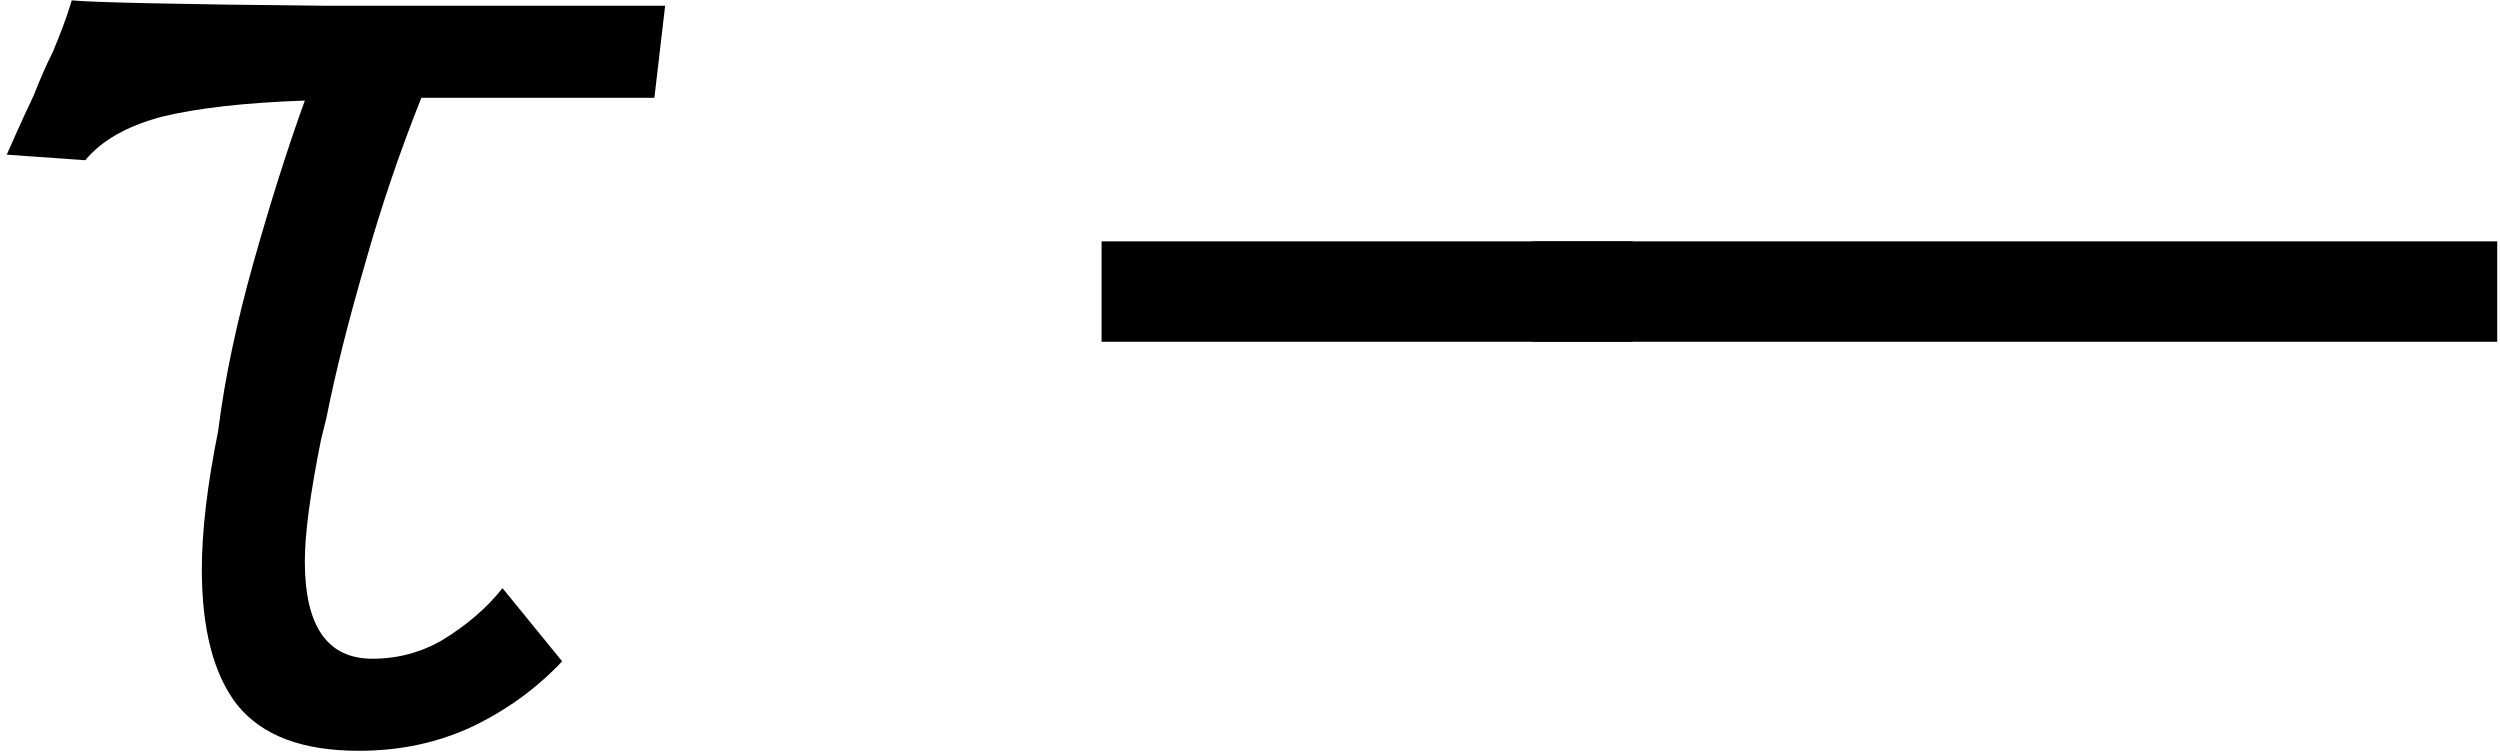 <?xml version="1.0" encoding="UTF-8"?>
<svg xmlns="http://www.w3.org/2000/svg" xmlns:xlink="http://www.w3.org/1999/xlink" width="14.418pt" height="4.338pt" viewBox="0 0 14.418 4.338">
<defs>
<g>
<g id="glyph-0-0">
<path d="M 0.703 -3.391 C 0.734 -3.461 0.785 -3.578 0.859 -3.734 C 0.891 -3.816 0.926 -3.898 0.969 -3.984 C 1.008 -4.078 1.047 -4.176 1.078 -4.281 C 1.18 -4.27 1.664 -4.258 2.531 -4.25 C 3.395 -4.25 4.051 -4.25 4.5 -4.25 L 4.438 -3.719 L 3.094 -3.719 C 2.969 -3.406 2.859 -3.082 2.766 -2.75 C 2.672 -2.426 2.598 -2.133 2.547 -1.875 L 2.516 -1.75 C 2.453 -1.438 2.422 -1.203 2.422 -1.047 C 2.422 -0.672 2.551 -0.484 2.812 -0.484 C 2.957 -0.484 3.094 -0.52 3.219 -0.594 C 3.352 -0.676 3.469 -0.773 3.562 -0.891 L 3.906 -0.469 C 3.758 -0.312 3.586 -0.188 3.391 -0.094 C 3.191 0 2.973 0.047 2.734 0.047 C 2.41 0.047 2.176 -0.039 2.031 -0.219 C 1.895 -0.395 1.828 -0.656 1.828 -1 C 1.828 -1.219 1.859 -1.484 1.922 -1.797 C 1.961 -2.109 2.031 -2.43 2.125 -2.766 C 2.219 -3.098 2.316 -3.41 2.422 -3.703 C 2.078 -3.691 1.801 -3.66 1.594 -3.609 C 1.395 -3.555 1.25 -3.473 1.156 -3.359 Z M 0.703 -3.391 "/>
</g>
<g id="glyph-1-0">
<path d="M 2.203 -2.312 L 2.203 -2.891 L 5.266 -2.891 L 5.266 -2.312 Z M 2.203 -2.312 "/>
</g>
<g id="glyph-1-1">
<path d="M -0.297 -2.312 L -0.297 -2.891 L 5.266 -2.891 L 5.266 -2.312 Z M -0.297 -2.312 "/>
</g>
</g>
<clipPath id="clip-0">
<path clip-rule="nonzero" d="M 0 0 L 4 0 L 4 4.34 L 0 4.34 Z M 0 0 "/>
</clipPath>
<clipPath id="clip-1">
<path clip-rule="nonzero" d="M 6 1 L 14.418 1 L 14.418 2 L 6 2 Z M 6 1 "/>
</clipPath>
</defs>
<g clip-path="url(#clip-0)">
<g fill="rgb(0%, 0%, 0%)" fill-opacity="1">
<use xlink:href="#glyph-0-0" x="-0.664" y="4.283"/>
</g>
</g>
<g clip-path="url(#clip-1)">
<g fill="rgb(0%, 0%, 0%)" fill-opacity="1">
<use xlink:href="#glyph-1-0" x="4.15" y="4.283"/>
<use xlink:href="#glyph-1-1" x="9.136" y="4.283"/>
</g>
</g>
</svg>
